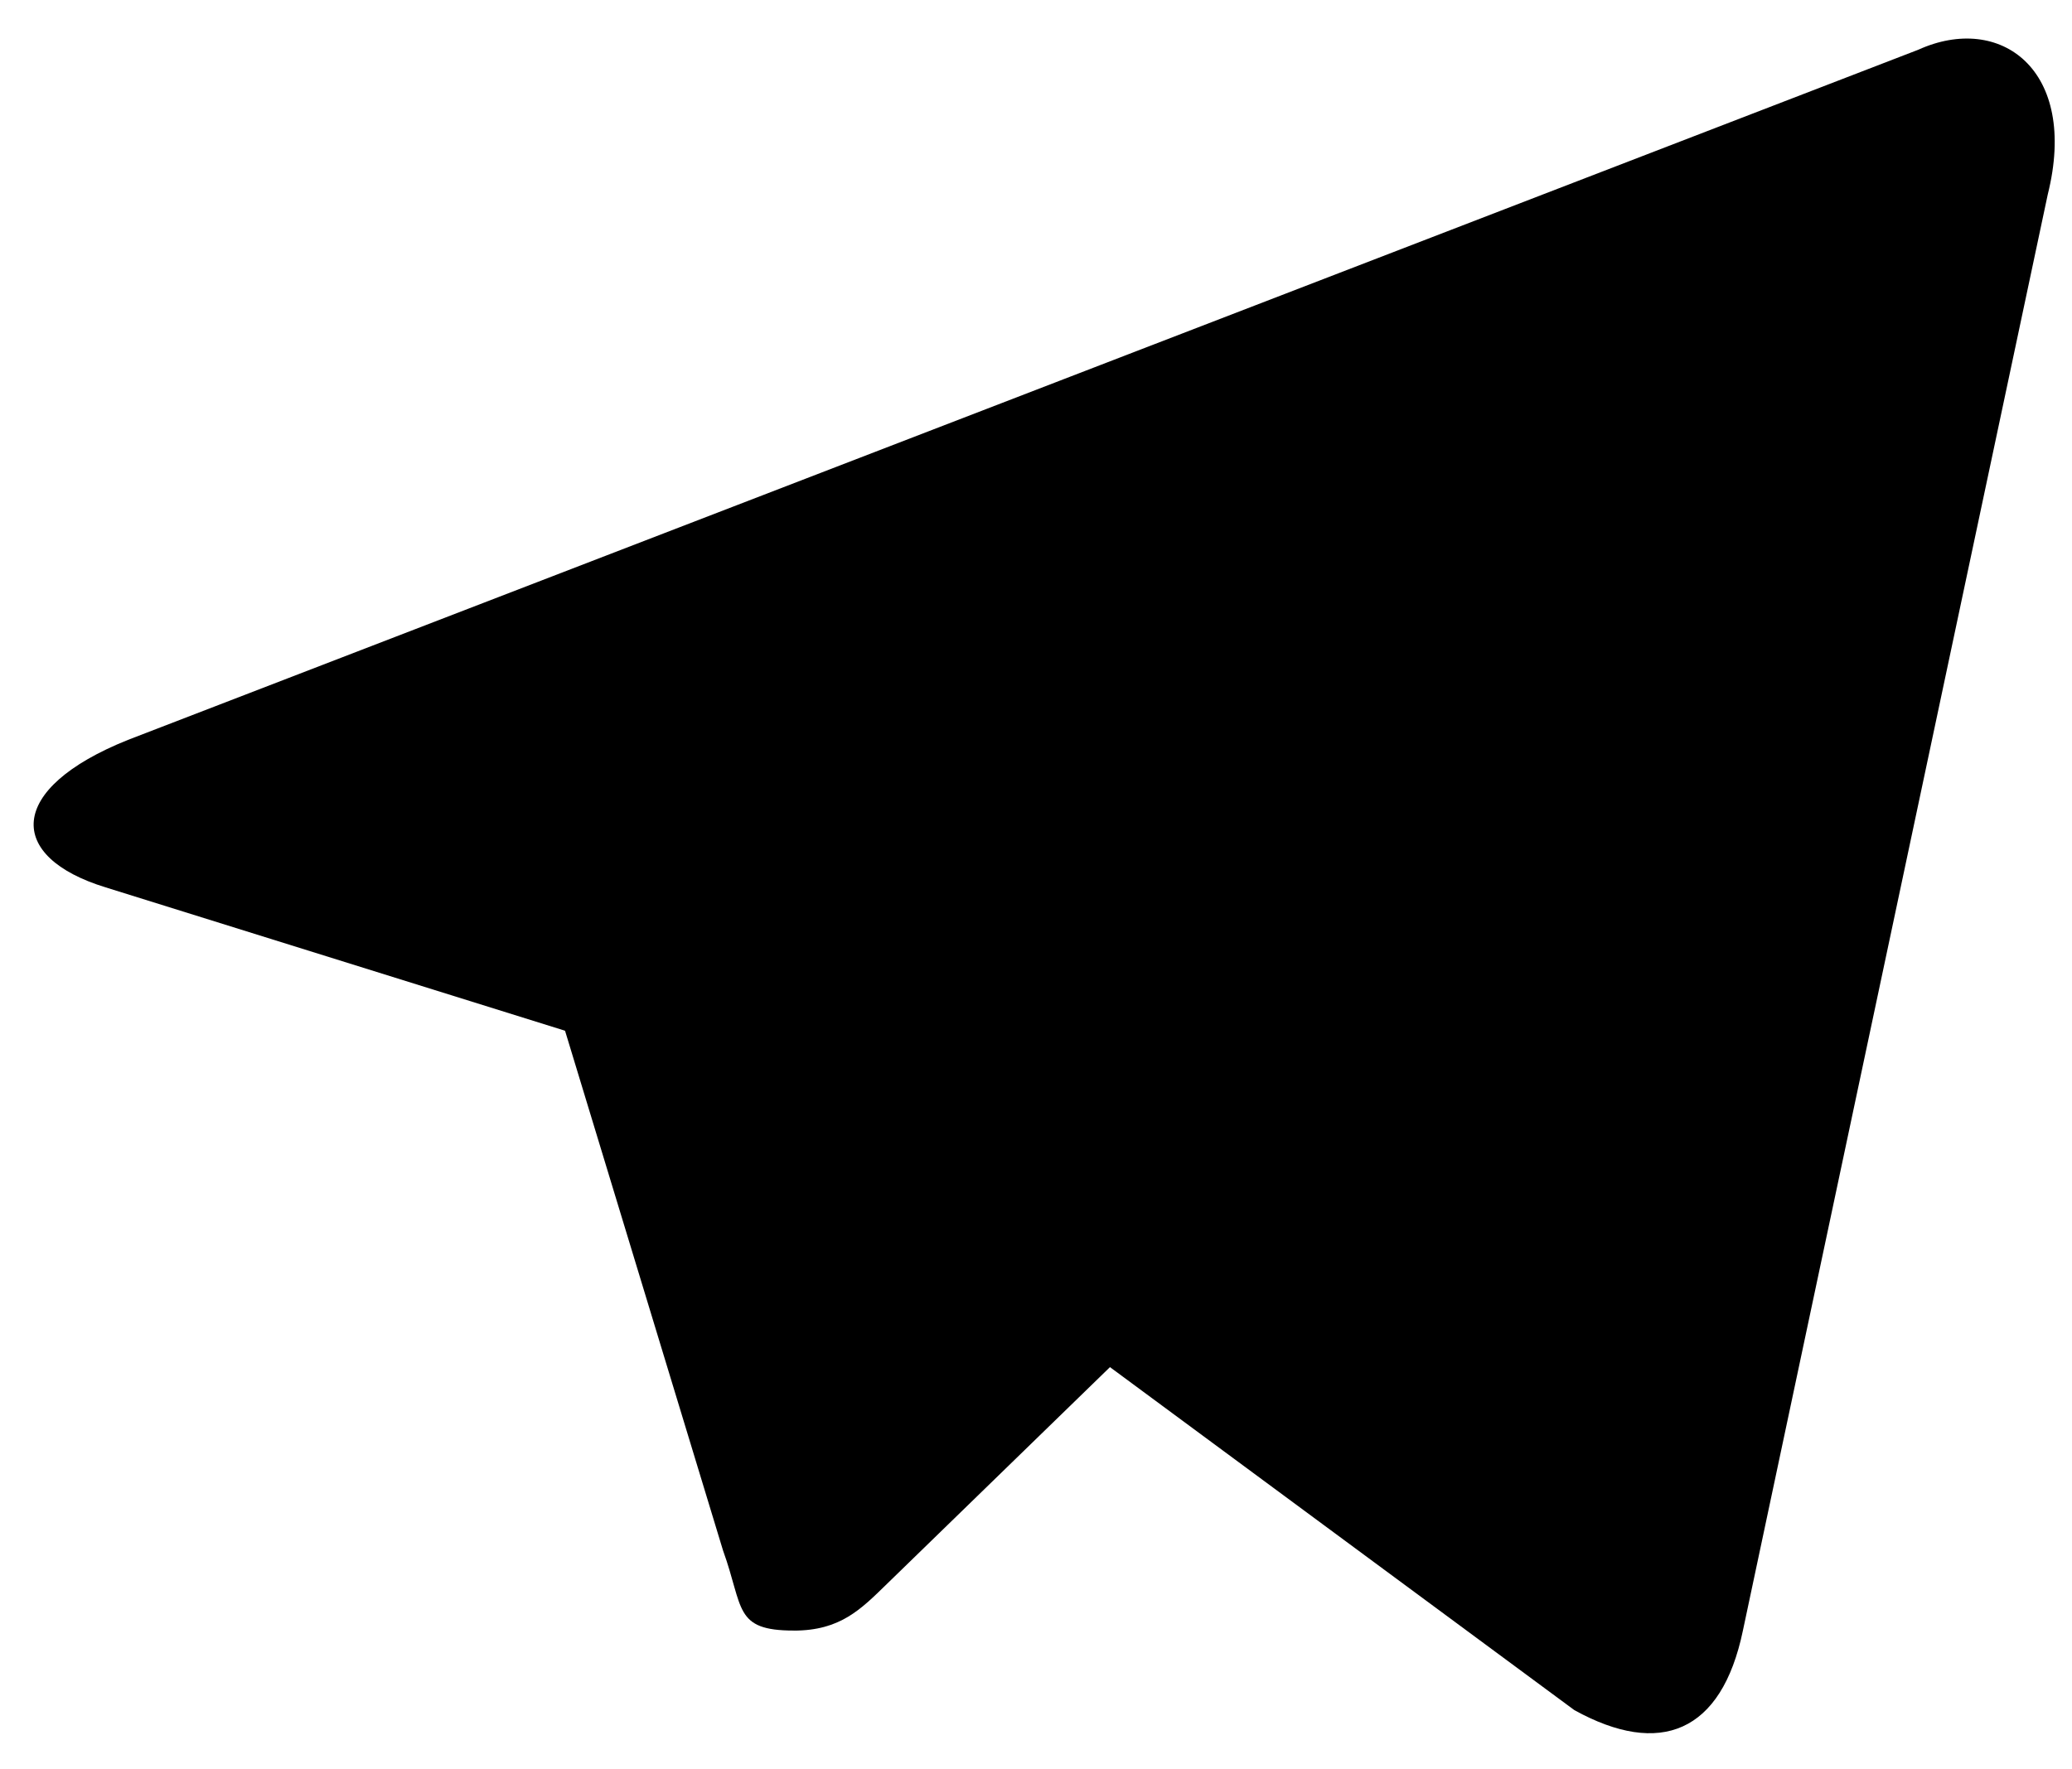<svg width="48" height="41" viewBox="0 0 48 41" fill="none" xmlns="http://www.w3.org/2000/svg">
<path d="M18.389 37.784C16.994 37.784 17.231 37.258 16.75 35.929L12.648 22.431L44.222 3.699" fill="black"/>
<path d="M18.389 37.785C19.465 37.785 19.941 37.293 20.542 36.708L26.283 31.126L19.122 26.808" fill="black"/>
<path d="M19.121 26.809L36.472 39.628C38.453 40.721 39.881 40.155 40.375 37.79L47.438 4.508C48.161 1.609 46.333 0.293 44.438 1.153L2.965 17.145C0.134 18.28 0.151 19.86 2.449 20.563L13.092 23.885L37.731 8.341C38.895 7.635 39.962 8.014 39.086 8.792L19.121 26.809Z" fill="black"/>
</svg>
